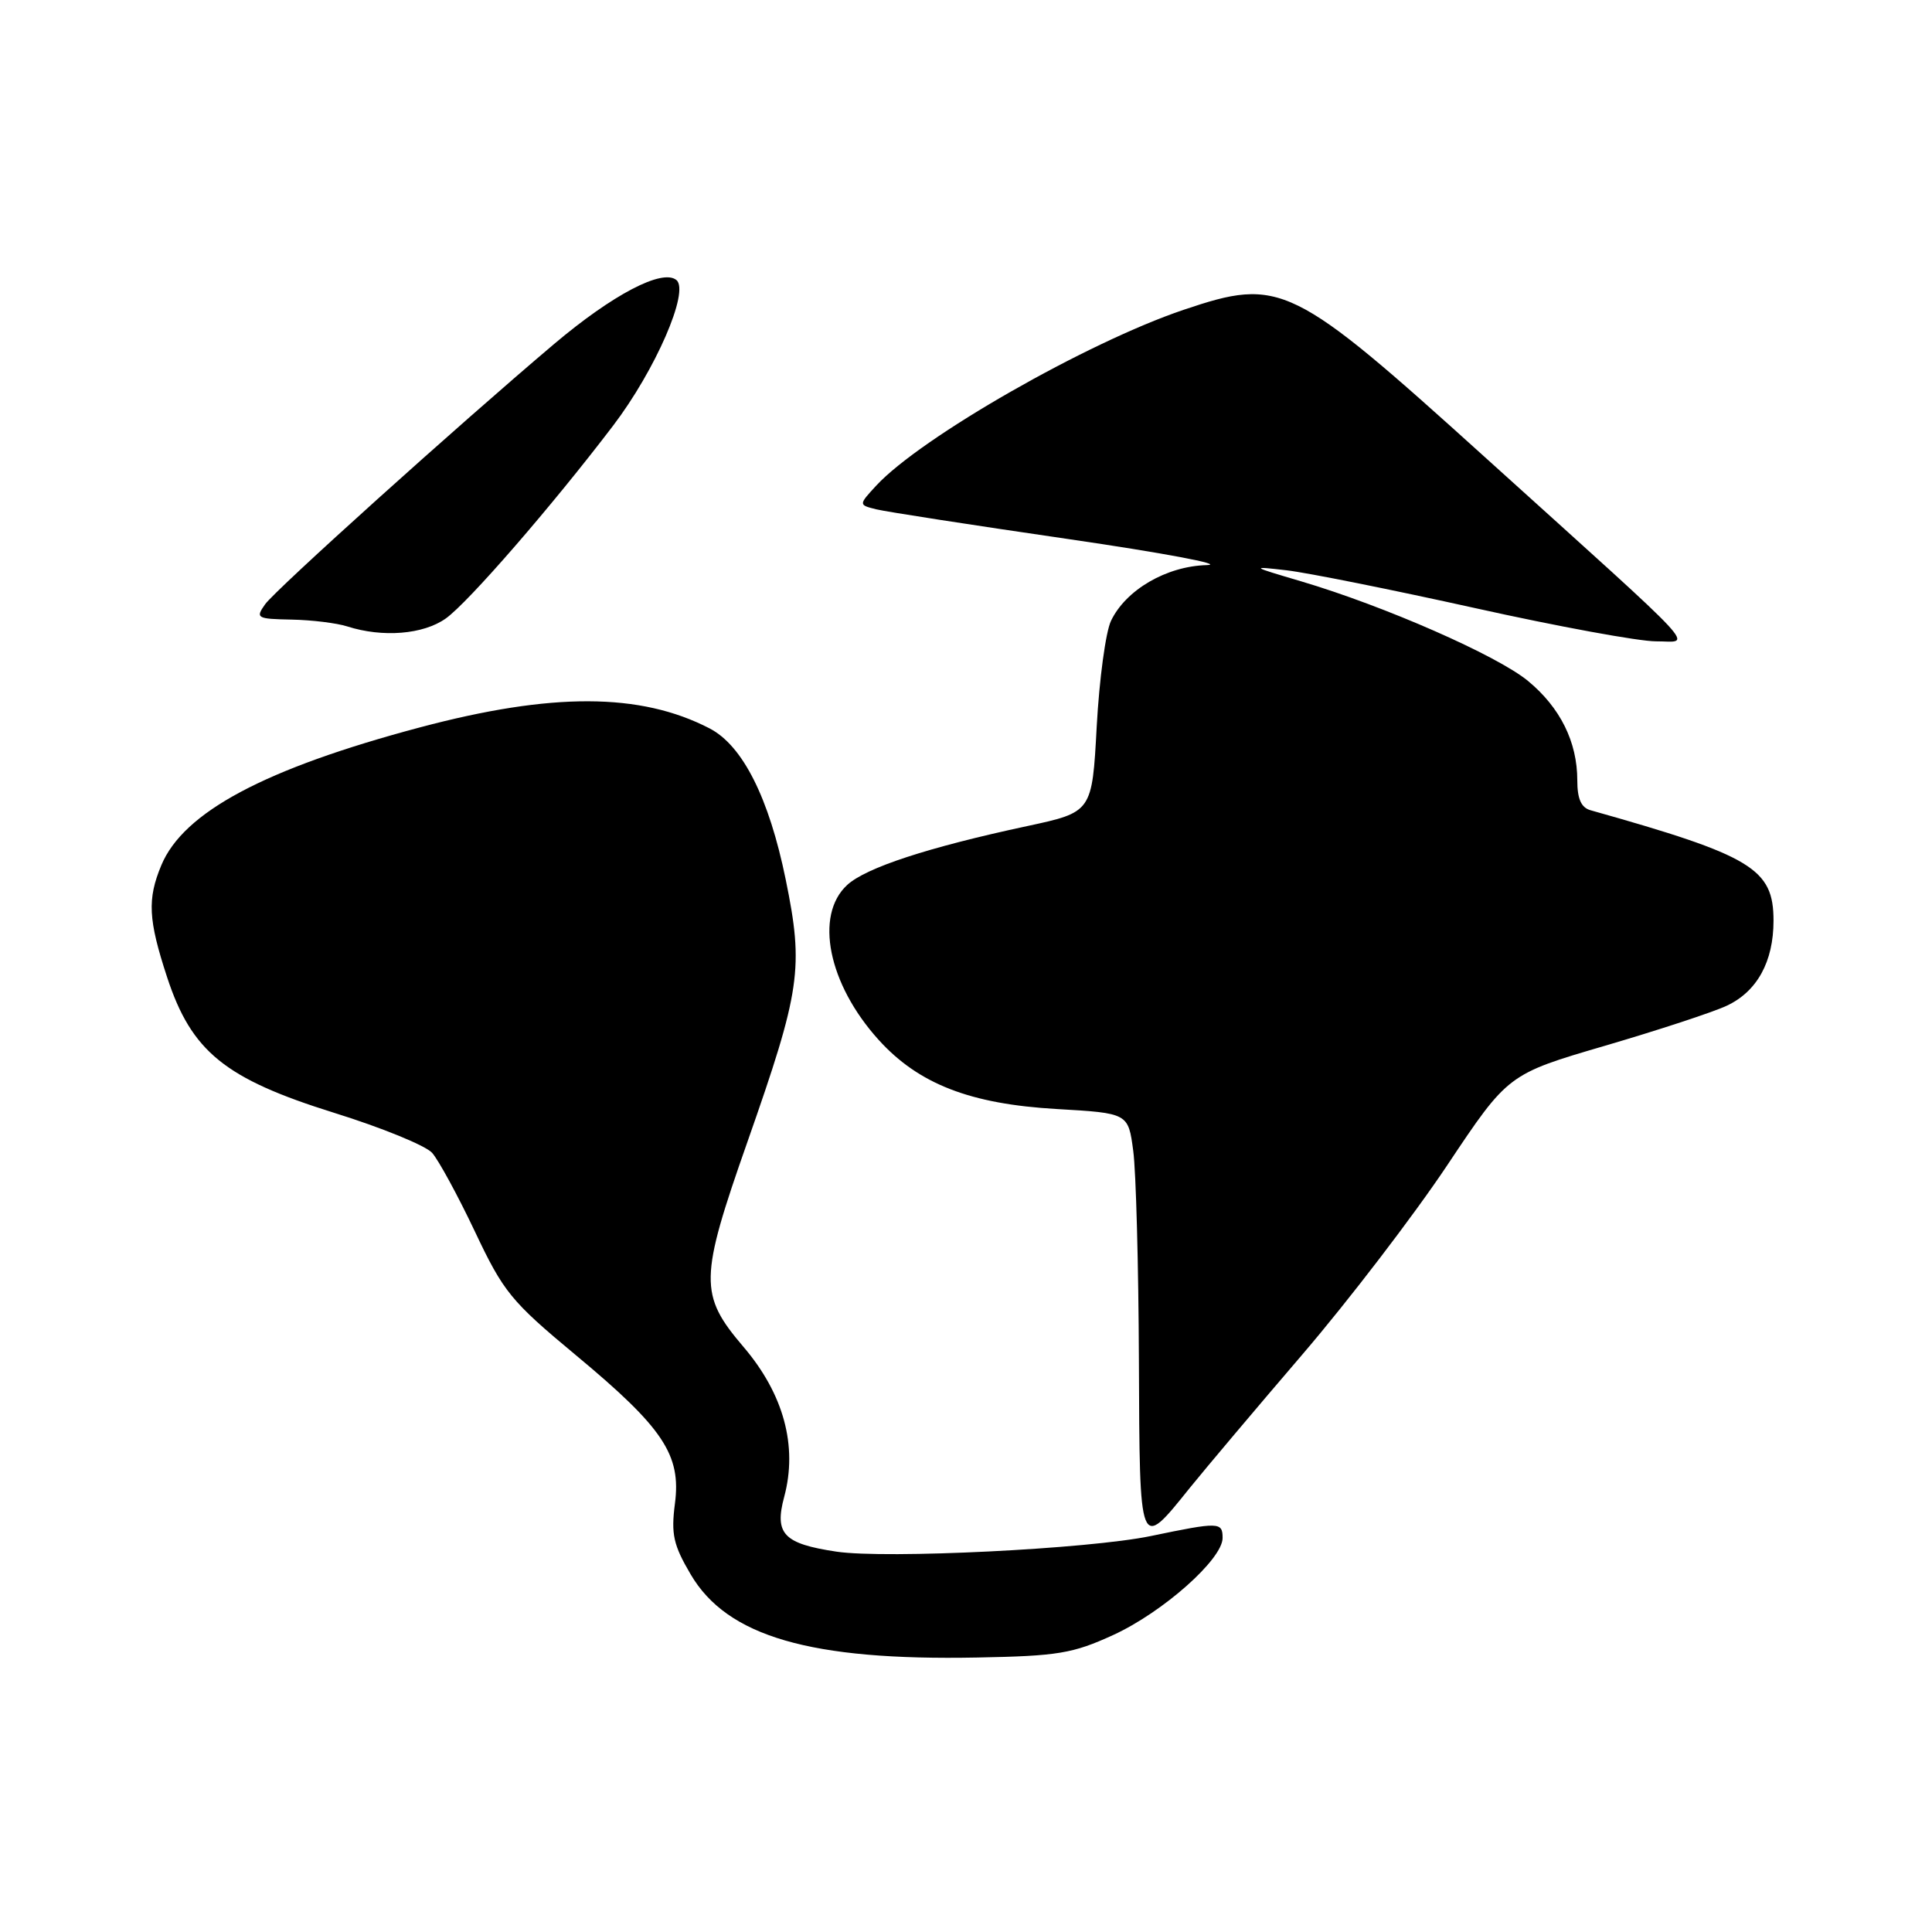 <?xml version="1.0" encoding="UTF-8" standalone="no"?>
<!DOCTYPE svg PUBLIC "-//W3C//DTD SVG 1.1//EN" "http://www.w3.org/Graphics/SVG/1.1/DTD/svg11.dtd" >
<svg xmlns="http://www.w3.org/2000/svg" xmlns:xlink="http://www.w3.org/1999/xlink" version="1.1" viewBox="0 0 256 256">
 <g >
 <path fill="currentColor"
d=" M 147.50 216.65 C 154.09 213.63 162.00 206.61 162.00 203.79 C 162.00 201.66 161.54 201.65 152.50 203.53 C 144.25 205.25 117.38 206.58 110.83 205.60 C 103.83 204.55 102.59 203.25 103.91 198.34 C 105.72 191.61 103.84 184.70 98.50 178.45 C 92.62 171.56 92.66 169.45 99.04 151.30 C 106.09 131.21 106.52 128.32 104.11 116.54 C 101.90 105.72 98.40 98.77 94.01 96.51 C 84.85 91.77 73.14 91.73 55.65 96.38 C 35.10 101.85 24.32 107.60 21.38 114.64 C 19.50 119.14 19.64 121.86 22.14 129.48 C 25.38 139.35 29.79 142.93 44.26 147.45 C 50.56 149.41 56.41 151.80 57.26 152.76 C 58.11 153.72 60.66 158.40 62.92 163.17 C 66.72 171.21 67.71 172.42 76.26 179.53 C 87.90 189.20 90.28 192.77 89.43 199.25 C 88.91 203.28 89.22 204.71 91.51 208.60 C 96.34 216.85 107.39 220.06 129.50 219.63 C 140.19 219.43 142.15 219.10 147.50 216.65 Z  M 157.65 197.16 C 159.72 194.60 166.42 186.65 172.55 179.50 C 178.68 172.35 187.32 161.06 191.76 154.41 C 199.82 142.33 199.82 142.33 212.66 138.57 C 219.72 136.50 226.98 134.12 228.79 133.27 C 232.82 131.39 235.00 127.43 235.00 122.00 C 235.00 115.10 232.18 113.39 210.75 107.36 C 209.51 107.01 209.00 105.85 209.00 103.40 C 209.00 98.31 206.74 93.76 202.47 90.23 C 198.37 86.85 183.45 80.30 172.41 77.03 C 165.70 75.05 165.64 75.01 170.50 75.57 C 173.25 75.89 184.47 78.14 195.43 80.57 C 206.40 83.01 217.20 84.99 219.43 84.98 C 224.16 84.95 226.38 87.34 196.94 60.74 C 171.14 37.42 169.71 36.72 156.84 41.05 C 144.06 45.36 122.05 57.94 116.12 64.33 C 113.75 66.90 113.75 66.90 116.12 67.49 C 117.43 67.81 128.85 69.58 141.50 71.42 C 154.15 73.26 162.43 74.82 159.90 74.88 C 154.57 75.02 149.19 78.15 147.22 82.25 C 146.51 83.71 145.66 90.02 145.32 96.26 C 144.71 107.61 144.71 107.61 136.11 109.46 C 122.99 112.27 114.74 114.97 112.25 117.27 C 107.90 121.29 109.74 130.39 116.41 137.77 C 121.70 143.63 128.55 146.29 140.00 146.95 C 149.50 147.50 149.50 147.50 150.16 152.50 C 150.53 155.25 150.86 167.72 150.91 180.22 C 151.01 205.72 150.93 205.52 157.65 197.16 Z  M 59.07 81.95 C 62.05 79.83 73.13 67.06 81.22 56.43 C 86.85 49.04 91.40 38.58 89.63 37.11 C 87.78 35.57 81.19 39.02 73.40 45.60 C 60.61 56.42 36.51 78.13 35.13 80.07 C 33.83 81.90 34.02 82.01 38.63 82.10 C 41.31 82.15 44.62 82.56 46.00 83.00 C 50.71 84.51 56.09 84.07 59.07 81.95 Z "/>
</g>
</svg>